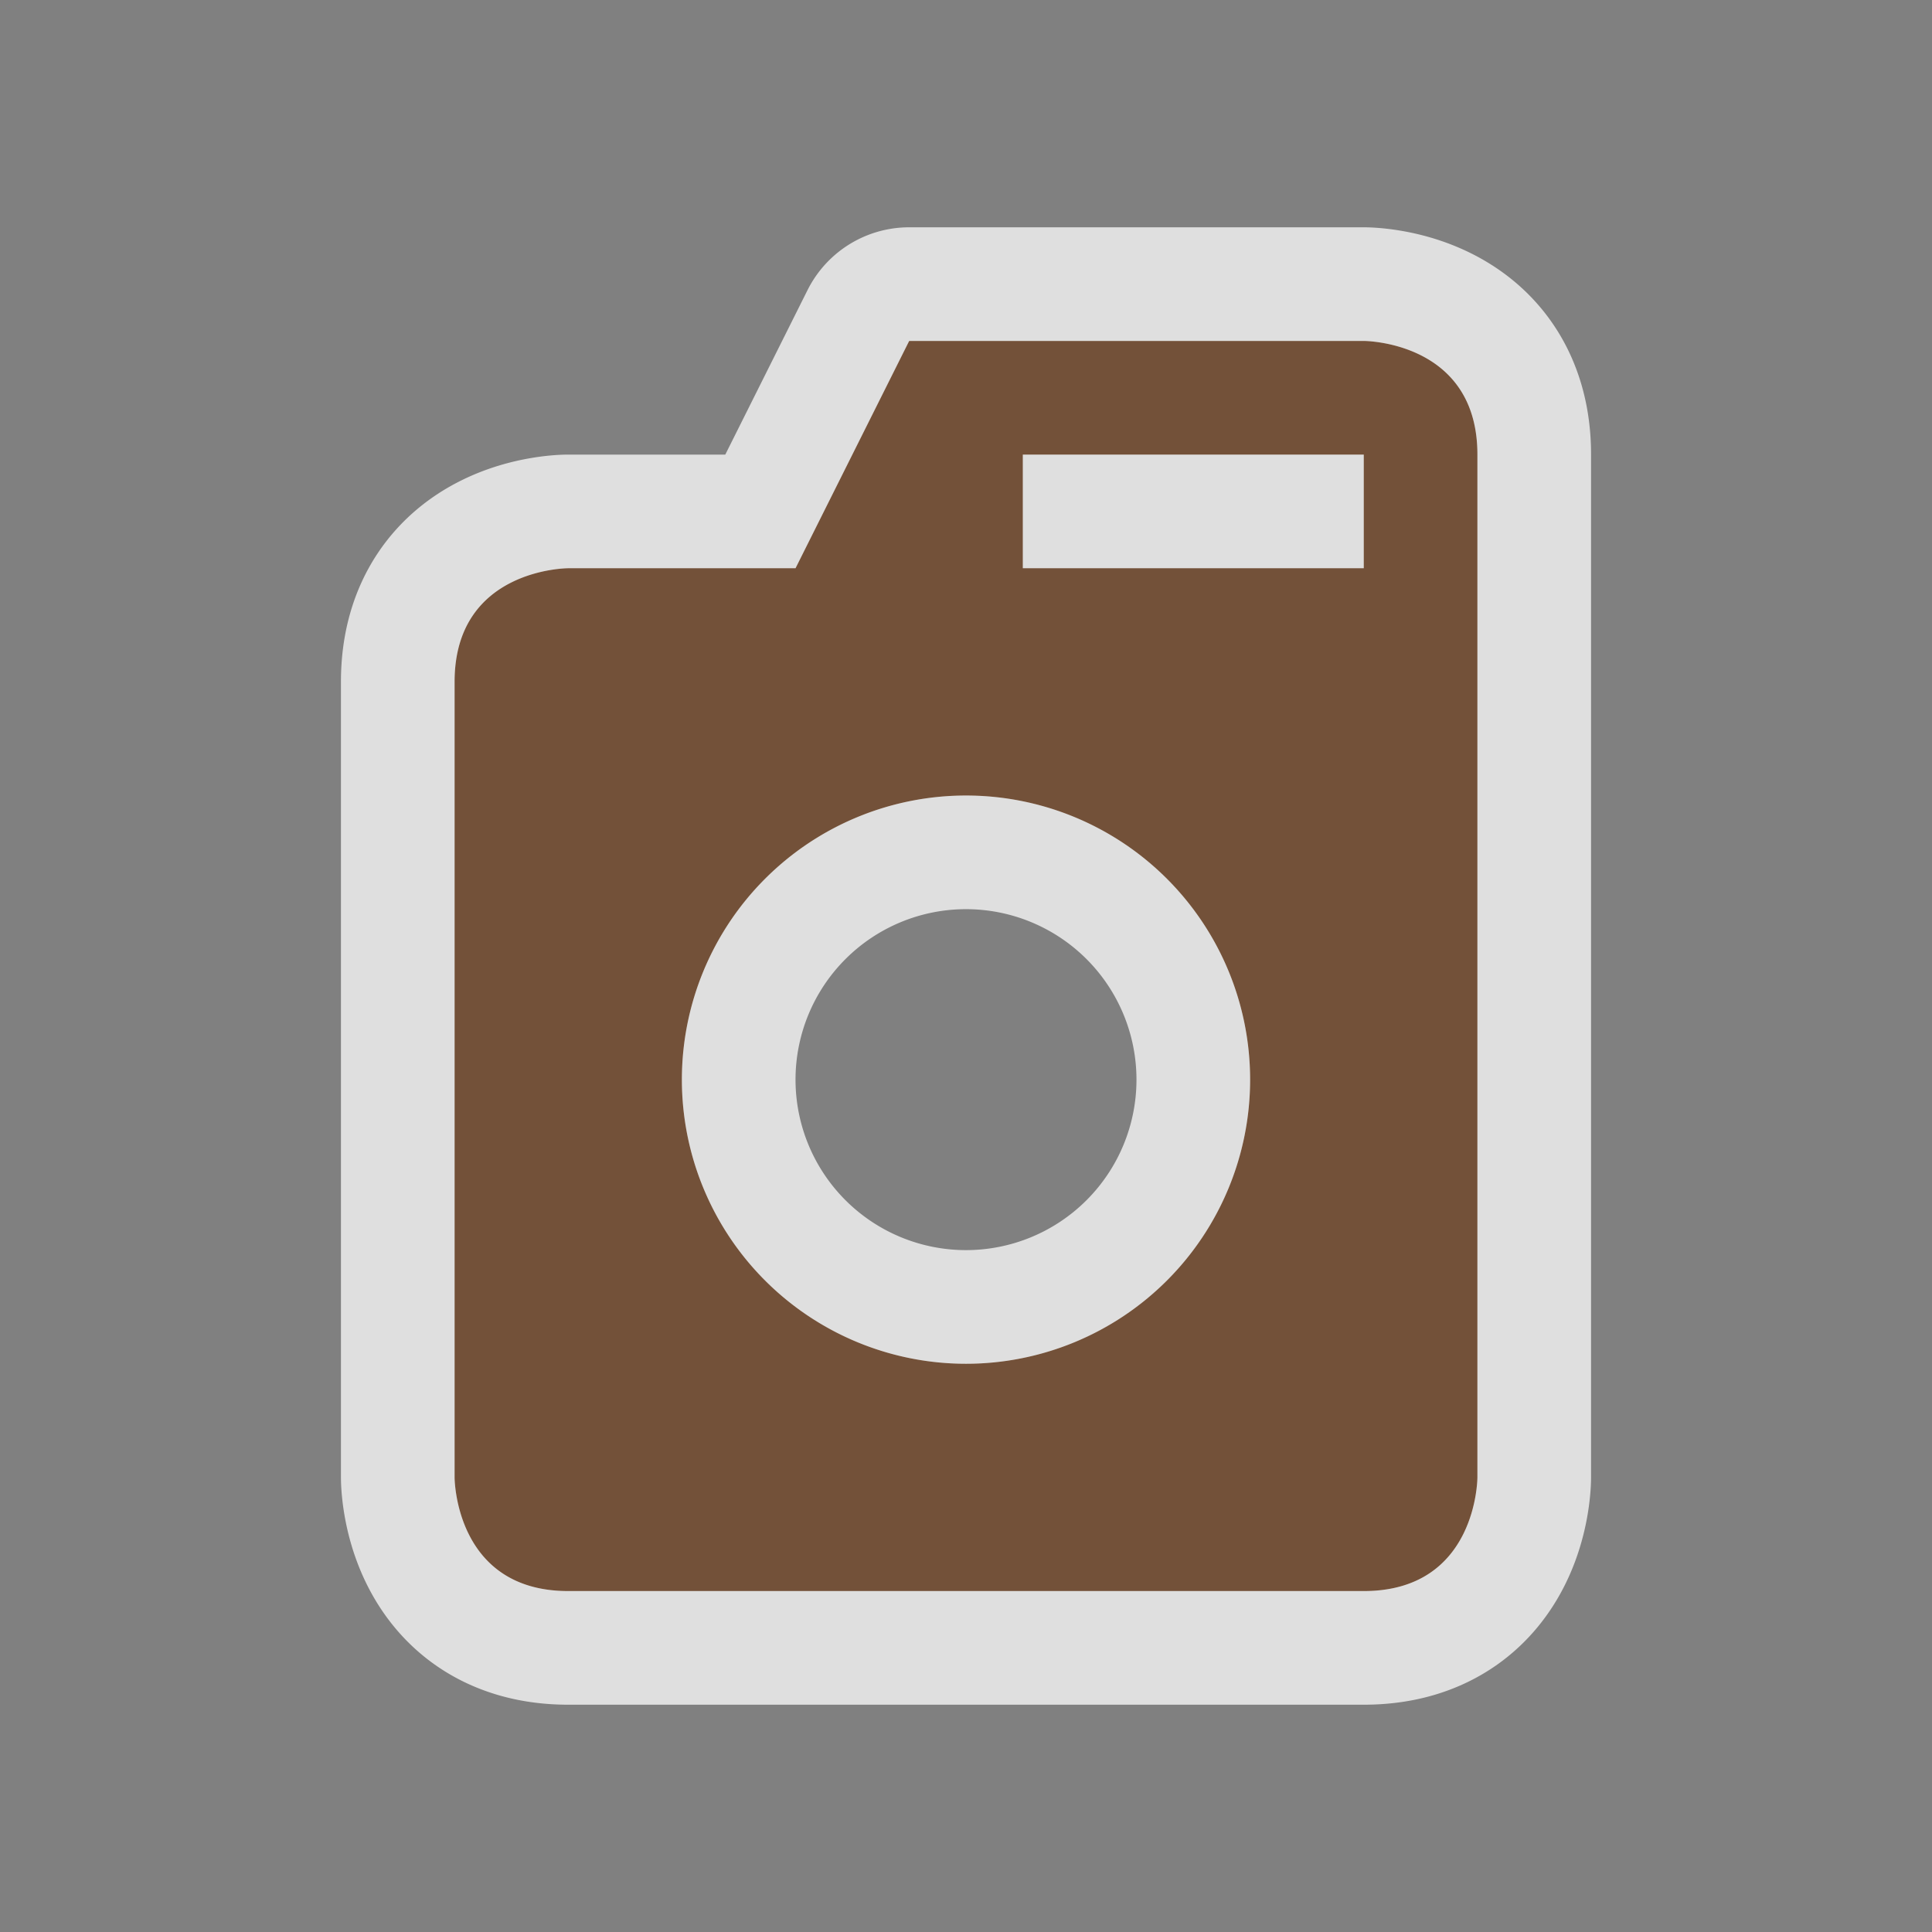 <svg xmlns="http://www.w3.org/2000/svg" viewBox="0 0 17 17" height="17" width="17"><rect x="0" y="0" width="17" height="17" fill="#808080" stroke="none"/><title>laundry-11.svg</title><path fill="none" d="M0 0h17v17H0z"/><path fill="rgba(255,255,255,0.75)" d="M8 3L7 5H5S4 5 4 6v7s0 1 1 1h7c1 0 1-1 1-1V4c0-1-1-1-1-1H8zm1 1h3v1H9V4zm-.5 3a2.5 2.5 0 1 1 0 5 2.5 2.5 0 0 1 0-5z" stroke="rgba(255,255,255,0.75)" stroke-width="2" stroke-linejoin="round"/><path fill="#735139" d="M8 3L7 5H5S4 5 4 6v7s0 1 1 1h7c1 0 1-1 1-1V4c0-1-1-1-1-1H8zm1 1h3v1H9V4zm-.5 3a2.5 2.5 0 1 1 0 5 2.5 2.5 0 0 1 0-5z"/></svg>

